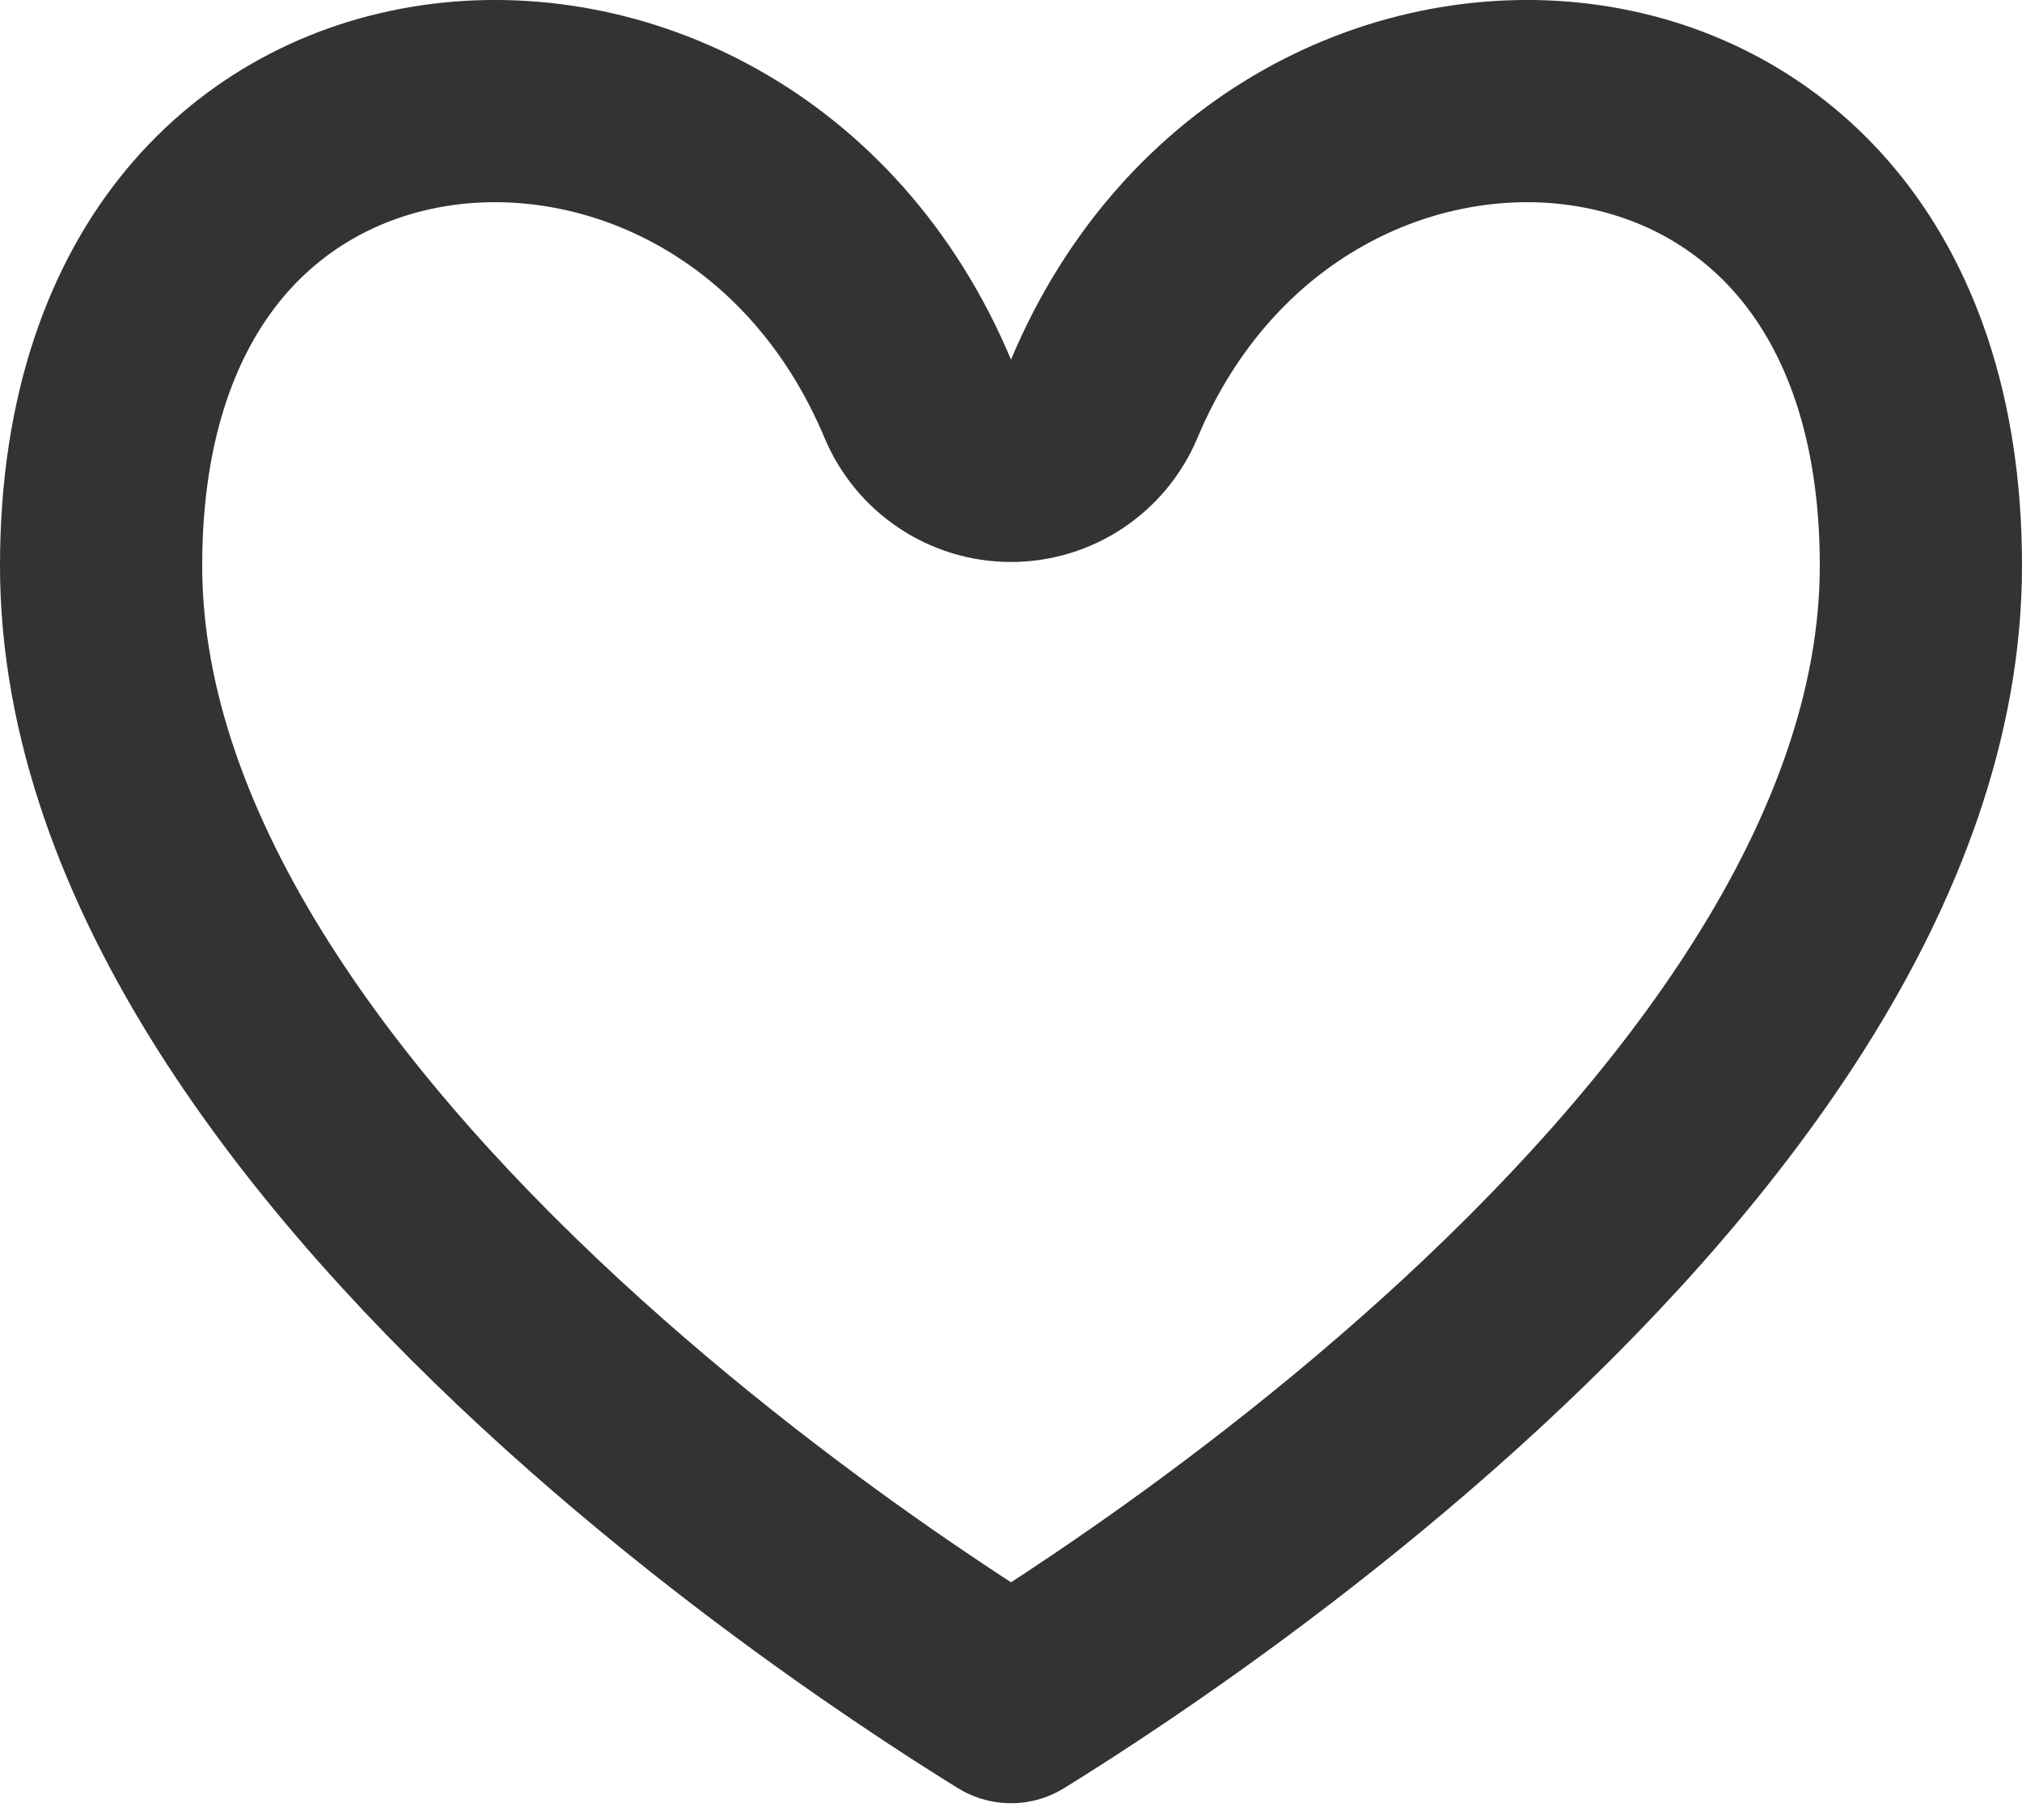 <svg width="10" height="9" viewBox="0 0 10 9" fill="none" xmlns="http://www.w3.org/2000/svg">
<path d="M4.539 1.972C4.617 2.158 4.799 2.279 5 2.279C5.201 2.279 5.383 2.158 5.461 1.972C5.928 0.86 6.957 0.391 7.844 0.521C8.286 0.586 8.692 0.798 8.99 1.157C9.287 1.515 9.5 2.049 9.5 2.797C9.5 4.258 8.402 5.68 7.165 6.796C6.562 7.34 5.957 7.784 5.501 8.092C5.299 8.229 5.128 8.338 5 8.417C4.872 8.338 4.701 8.229 4.499 8.092C4.043 7.784 3.438 7.34 2.835 6.796C1.598 5.68 0.5 4.258 0.5 2.797C0.5 2.049 0.713 1.515 1.01 1.157C1.308 0.798 1.714 0.586 2.156 0.521C3.043 0.391 4.072 0.86 4.539 1.972Z" stroke="#333333" stroke-linecap="round" stroke-linejoin="round"/>
</svg>
